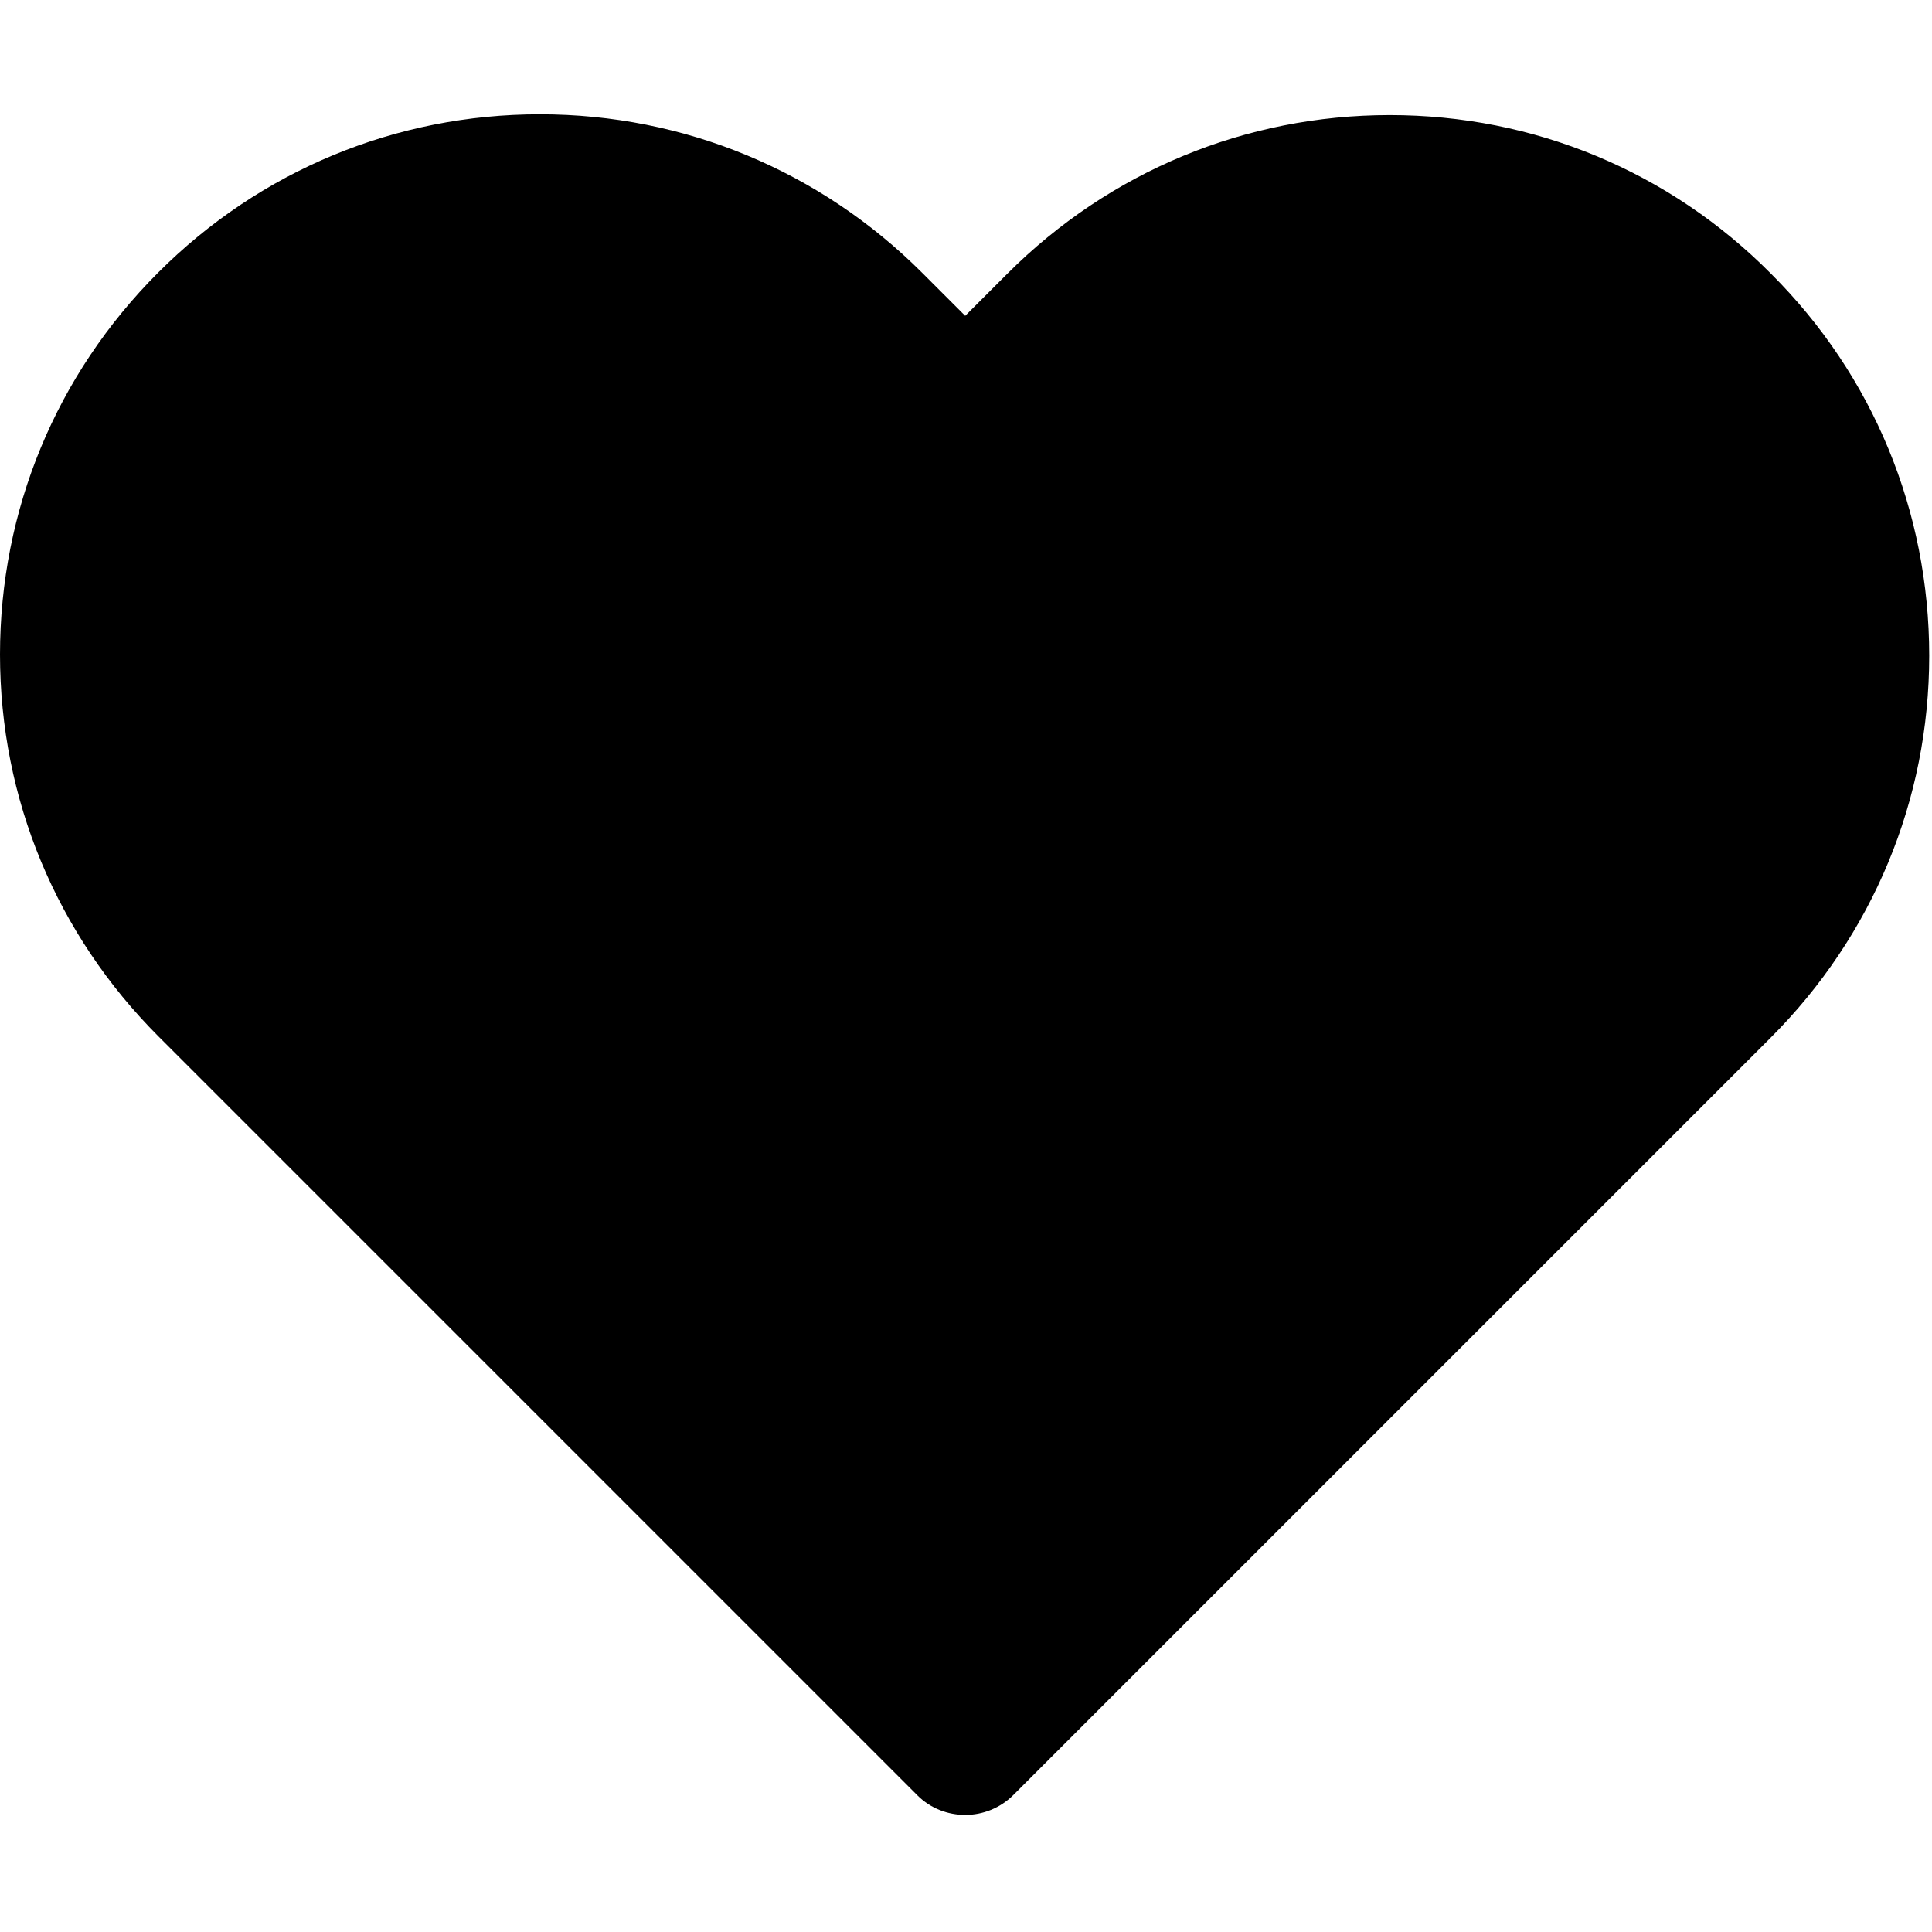 <svg xmlns="http://www.w3.org/2000/svg" xmlns:xlink="http://www.w3.org/1999/xlink" width="100%" height="100%" version="1.1" viewBox="0 0 486 486" xml:space="preserve" style="fill-rule:evenodd;clip-rule:evenodd;stroke-linejoin:round;stroke-miterlimit:1.414"><g><path d="M349.6,28.95C313.3,28.95 279.1,43.15 253.4,68.85L242.8,79.45L232,68.65C206.3,42.95 172.1,28.75 135.8,28.75C99.6,28.75 65.5,42.85 39.8,68.55C14.1,94.25 0,128.35 0,164.65C0,200.95 14.2,235.05 39.9,260.75L230.8,451.65C234.1,454.95 238.5,456.55 242.8,456.55C247.2,456.55 251.6,454.85 254.9,451.55L445.4,261.05C471.1,235.35 485.3,201.25 485.3,164.95C485.3,128.65 471.2,94.45 445.5,68.85C419.9,43.05 385.8,28.95 349.6,28.95Z" style="fill-rule:nonzero"/></g></svg>